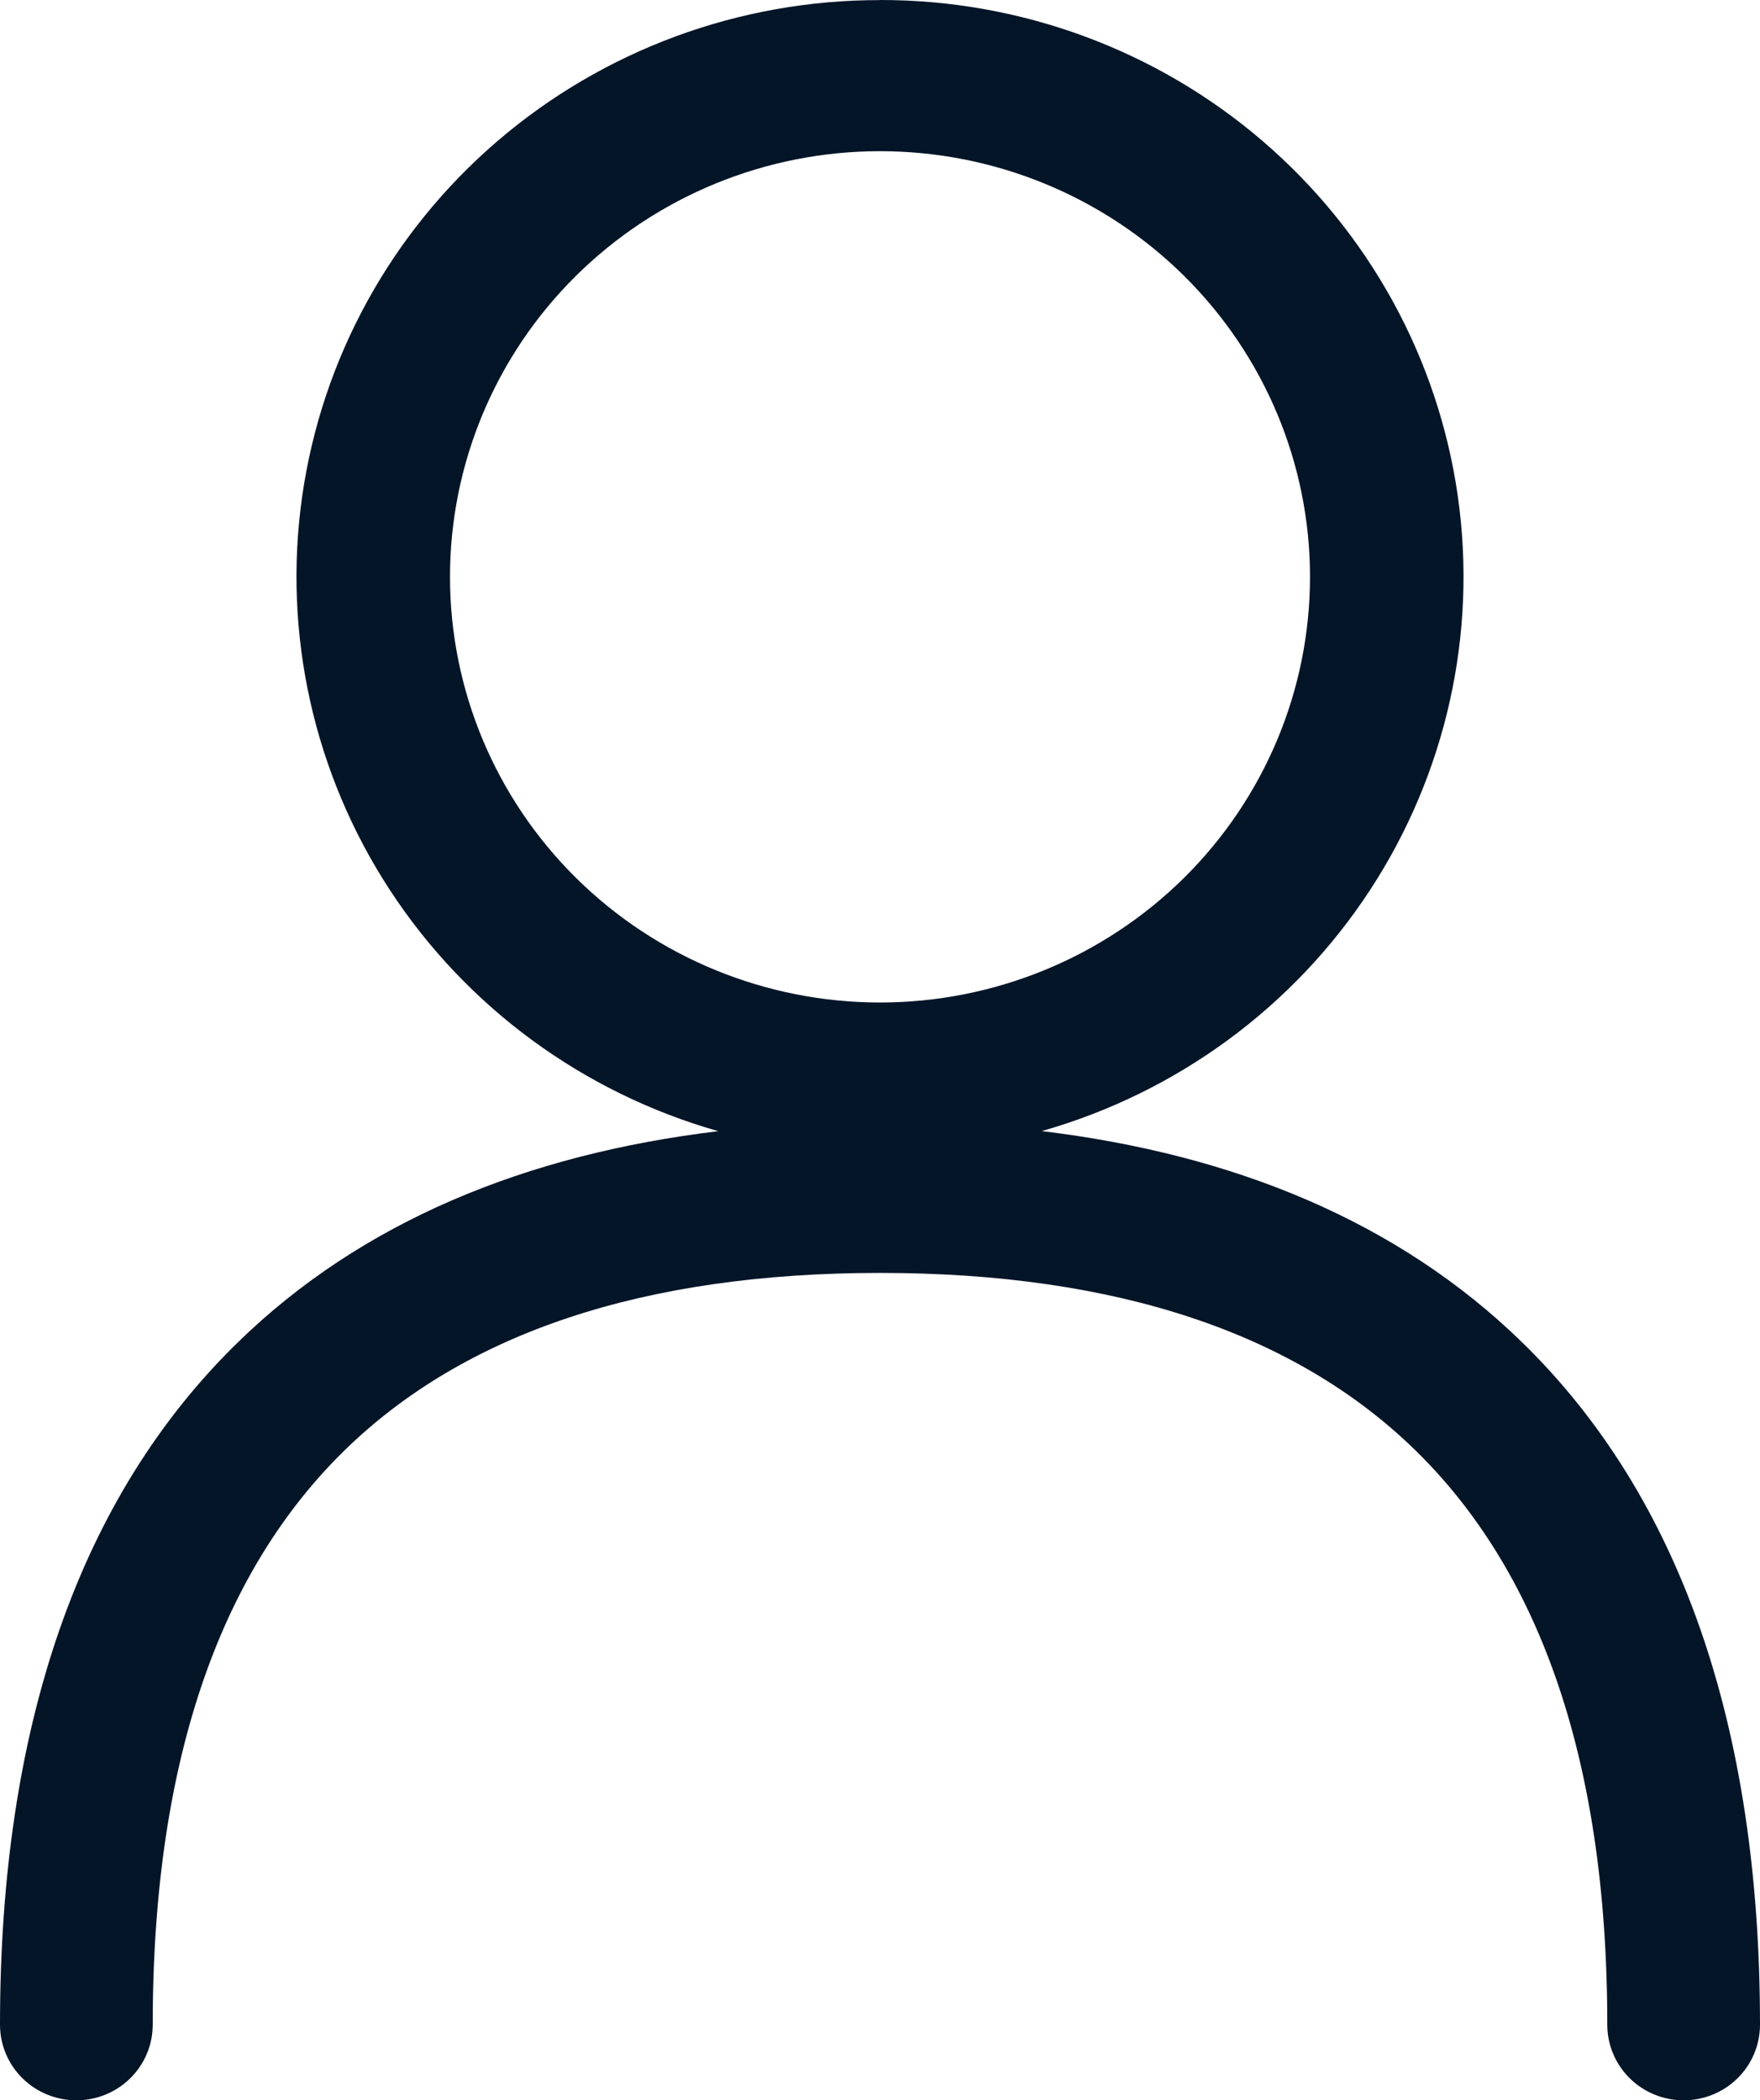 <svg width="57" height="68" viewBox="0 0 57 68" fill="none" xmlns="http://www.w3.org/2000/svg">
<path fill-rule="evenodd" clip-rule="evenodd" d="M28.5 0.003C23.949 -0.004 19.549 1.618 16.11 4.568C12.671 7.518 10.426 11.599 9.788 16.059C9.15 20.518 10.163 25.055 12.639 28.834C15.115 32.614 18.887 35.38 23.262 36.623C17.049 37.369 11.716 39.546 7.7 43.463C2.587 48.449 0 55.87 0 65.552C0 66.202 0.261 66.824 0.724 67.283C1.188 67.742 1.817 68 2.473 68C3.129 68 3.758 67.742 4.222 67.283C4.686 66.824 4.946 66.202 4.946 65.552C4.946 56.693 7.302 50.72 11.169 46.947C15.046 43.167 20.831 41.212 28.5 41.212C36.169 41.212 41.954 43.167 45.831 46.947C49.698 50.72 52.054 56.69 52.054 65.552C52.054 66.202 52.314 66.824 52.778 67.283C53.242 67.742 53.871 68 54.527 68C55.183 68 55.812 67.742 56.276 67.283C56.739 66.824 57 66.202 57 65.552C57 55.87 54.413 48.449 49.3 43.463C45.284 39.546 39.954 37.369 33.738 36.62C38.113 35.376 41.885 32.61 44.361 28.831C46.837 25.052 47.85 20.515 47.212 16.055C46.574 11.596 44.329 7.515 40.89 4.565C37.452 1.614 33.051 -0.007 28.5 2.24681e-05V0.003ZM14.574 18.676C14.574 15.021 16.041 11.516 18.653 8.931C21.265 6.347 24.807 4.895 28.5 4.895C32.193 4.895 35.735 6.347 38.347 8.931C40.959 11.516 42.426 15.021 42.426 18.676C42.426 22.331 40.959 25.836 38.347 28.421C35.735 31.005 32.193 32.457 28.5 32.457C24.807 32.457 21.265 31.005 18.653 28.421C16.041 25.836 14.574 22.331 14.574 18.676V18.676Z" fill="#051528"/>
</svg>
